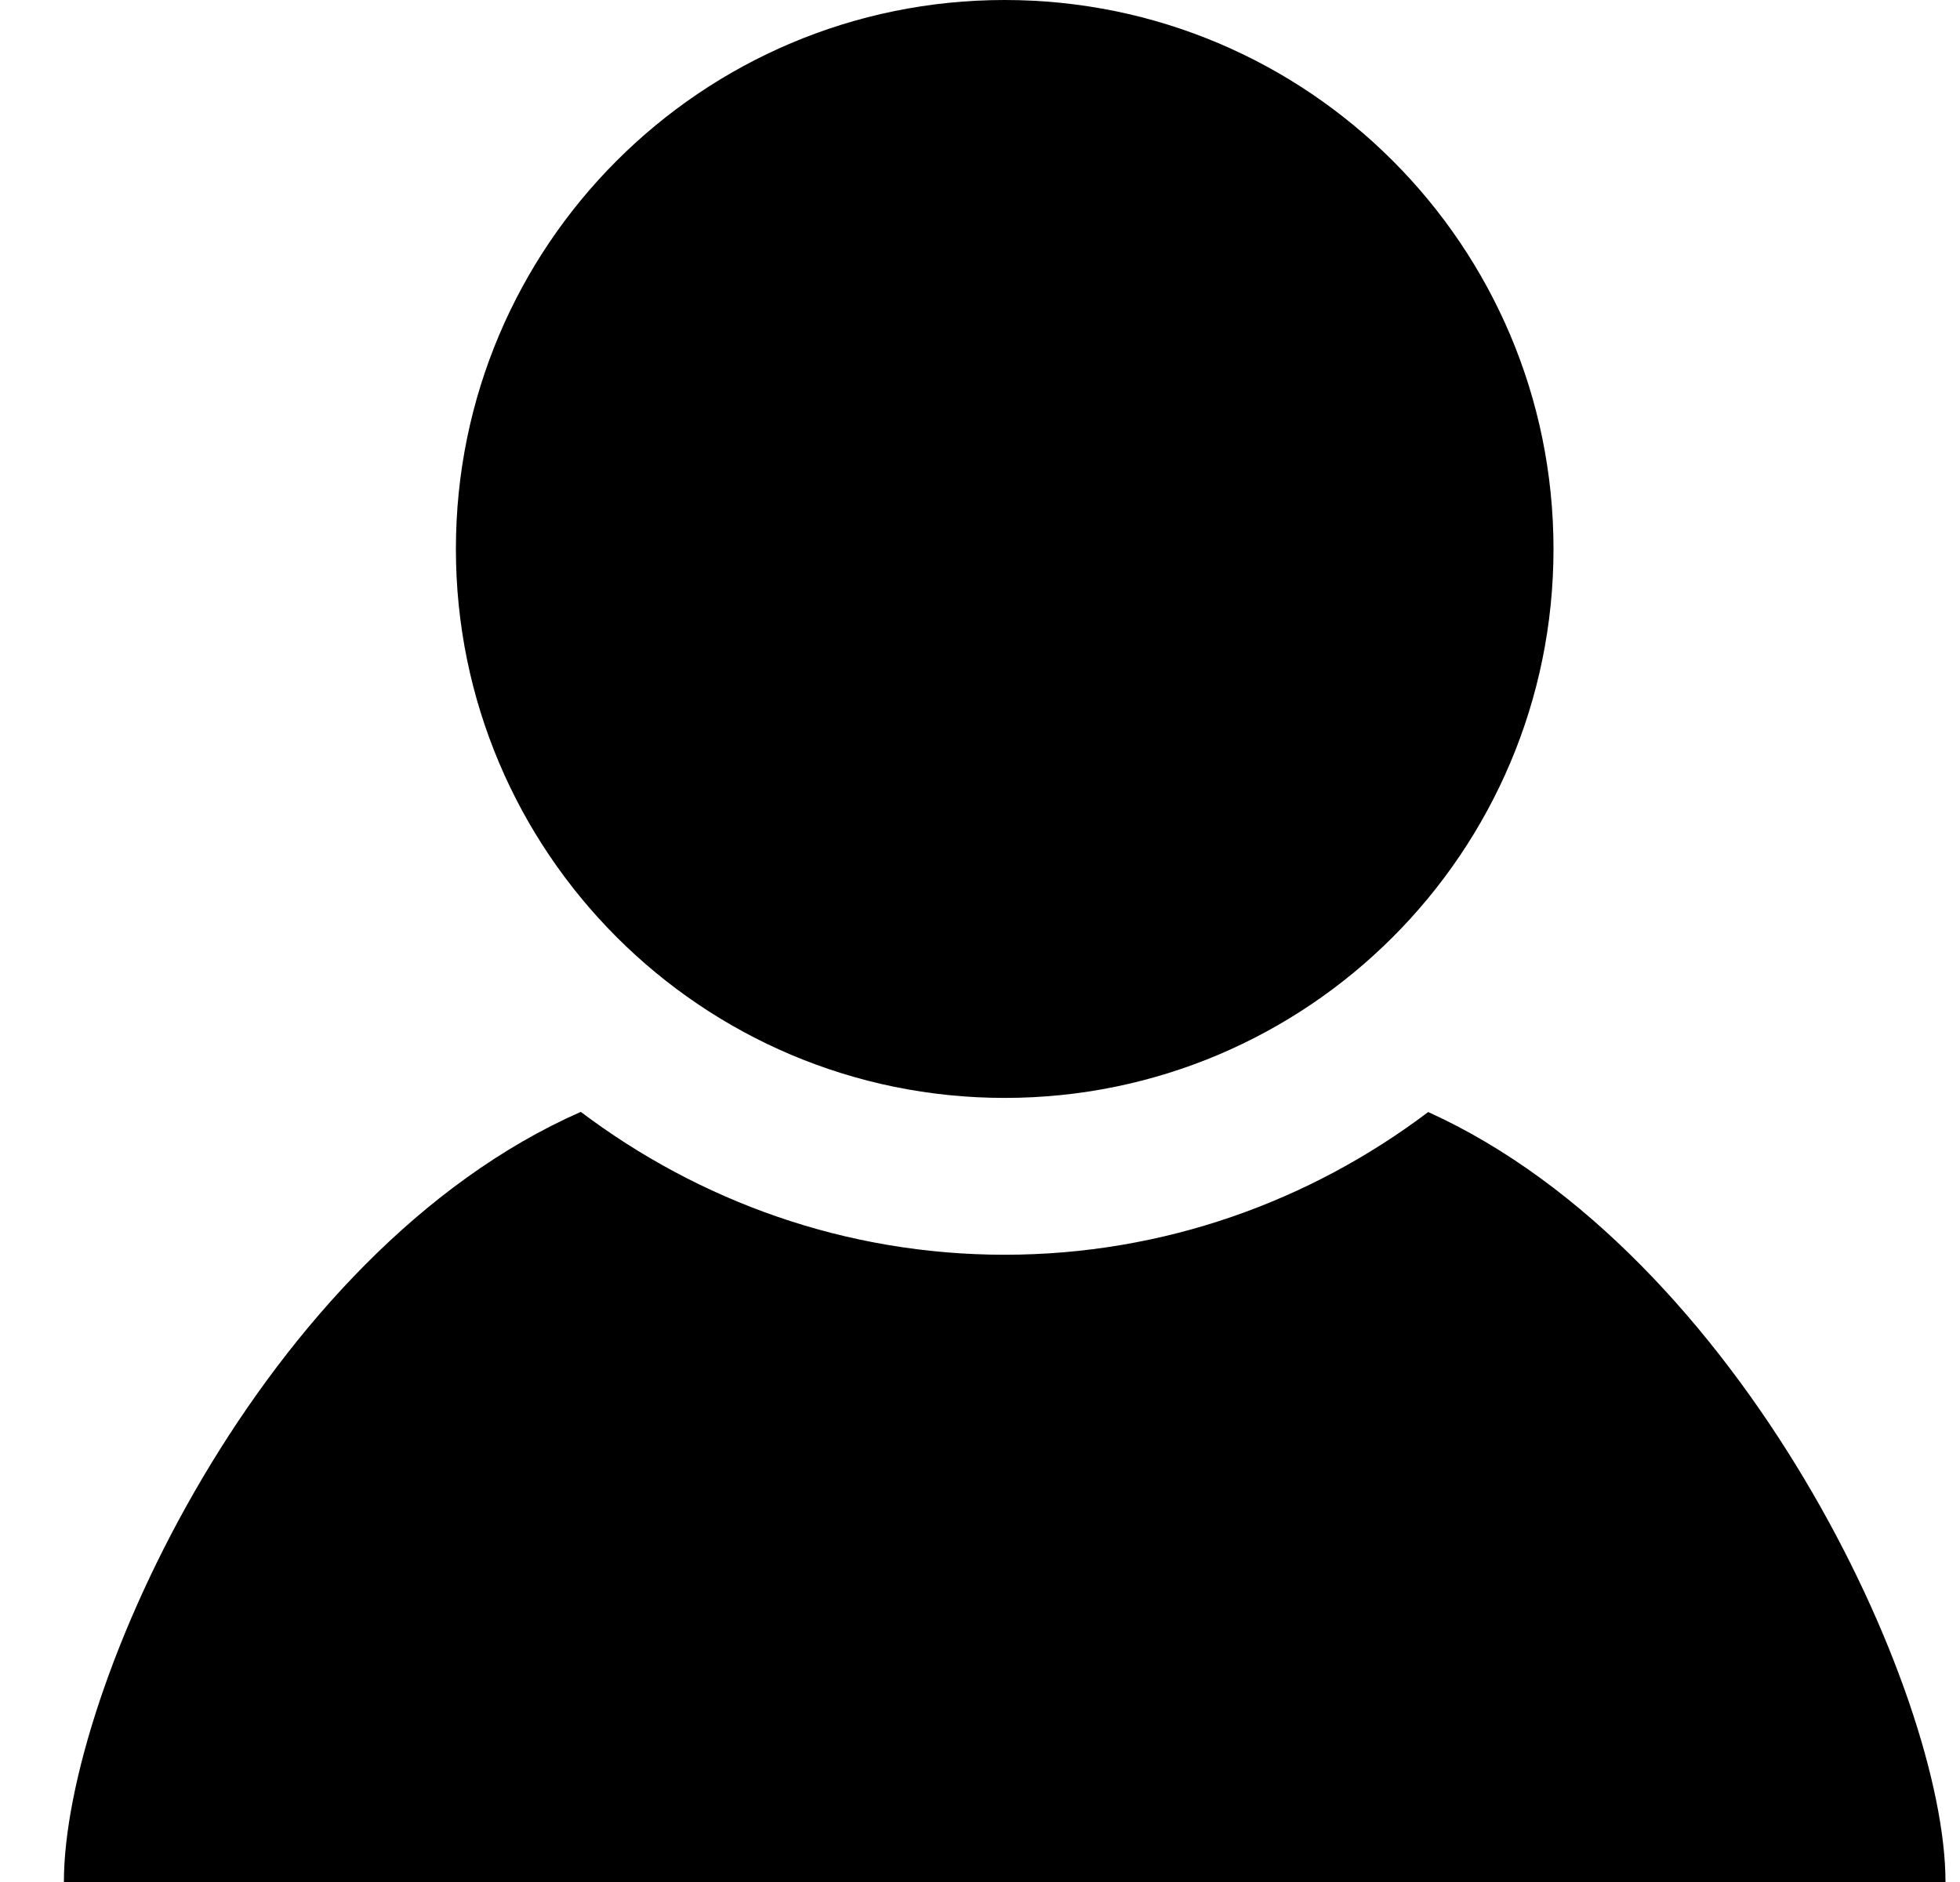 <svg width="25" height="24" viewBox="0 0 25 24" fill="none" xmlns="http://www.w3.org/2000/svg">
<path d="M19.815 7.001C19.815 10.866 16.681 14.001 12.815 14.001C8.949 14.001 5.815 10.866 5.815 7.001C5.815 3.134 8.949 0 12.815 0C16.681 0 19.815 3.134 19.815 7.001ZM18.217 14.181C16.711 15.318 14.843 16.001 12.815 16.001C10.785 16.001 8.916 15.316 7.408 14.179C3.336 15.972 0.815 21.555 0.815 24H24.815C24.815 21.577 22.215 15.994 18.217 14.181Z" fill="black"/>
</svg>
